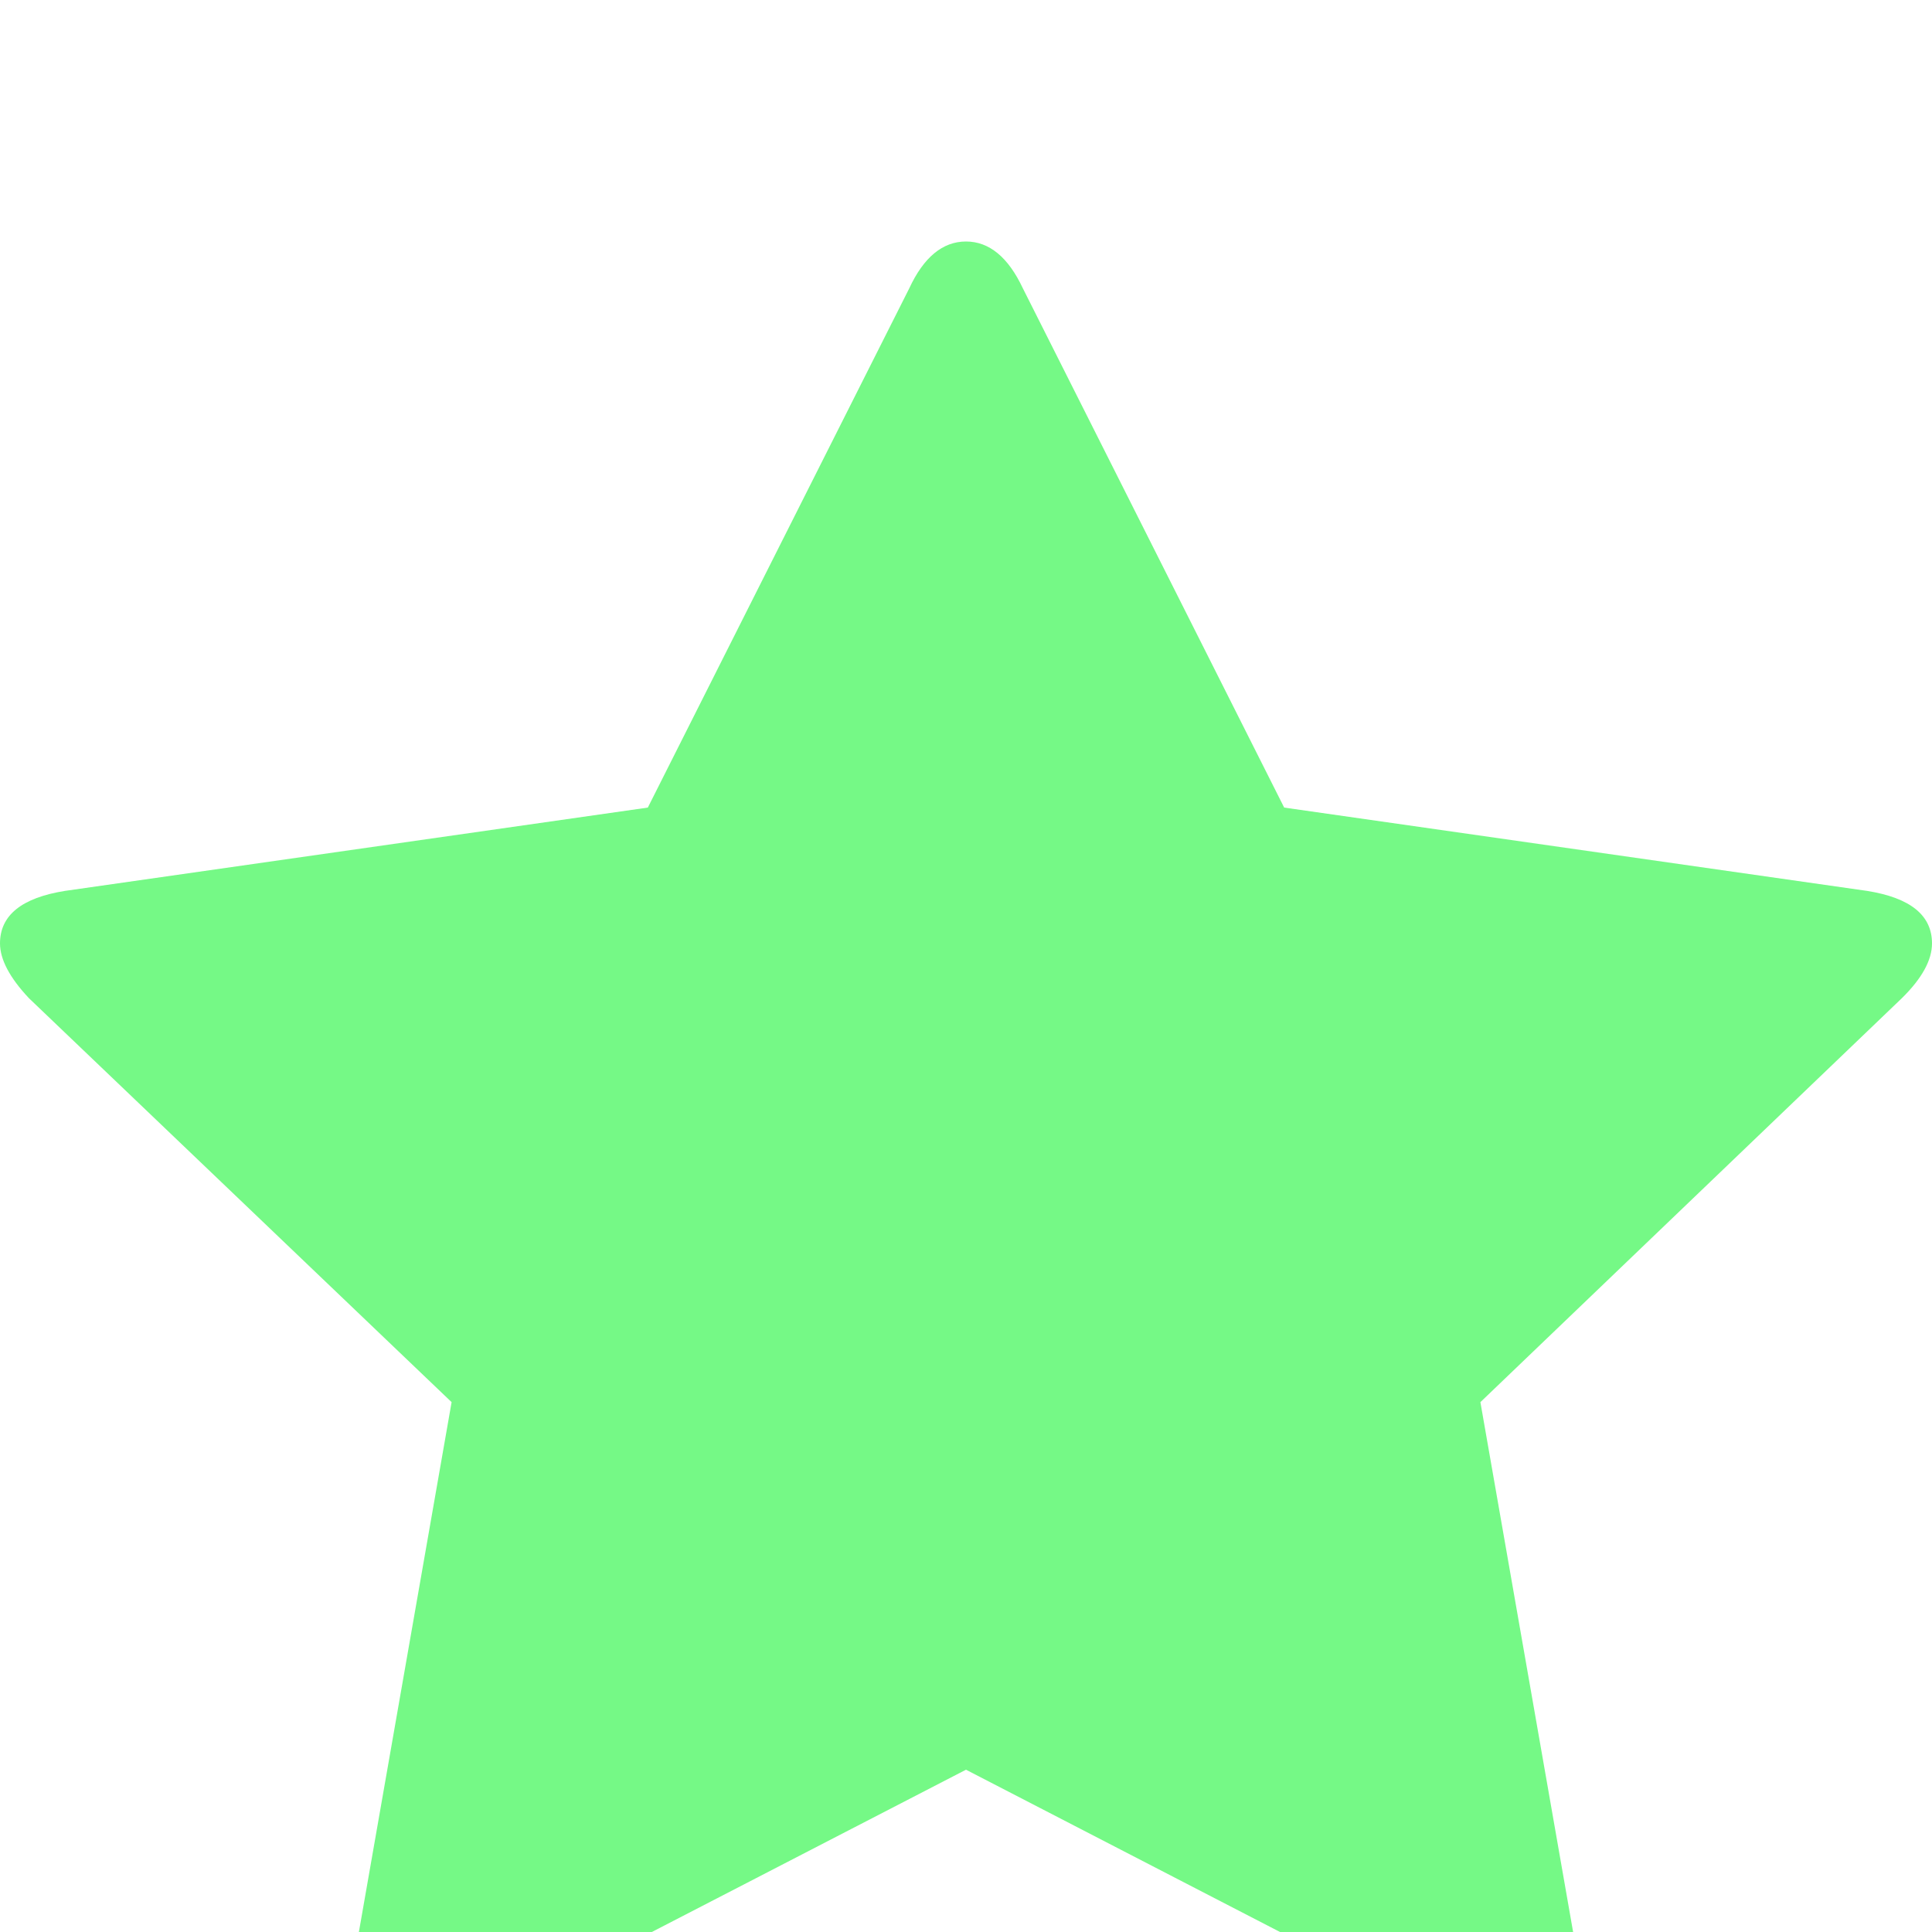 <svg xmlns="http://www.w3.org/2000/svg" width="16" height="16" viewBox="0 0 16 16">
    <defs>
        <filter id="r67xbvy0pa" width="107.3%" height="109.9%" x="-3.6%" y="-4.5%" filterUnits="objectBoundingBox">
            <feOffset dy="2" in="SourceAlpha" result="shadowOffsetOuter1"/>
            <feGaussianBlur in="shadowOffsetOuter1" result="shadowBlurOuter1" stdDeviation="2"/>
            <feColorMatrix in="shadowBlurOuter1" result="shadowMatrixOuter1" values="0 0 0 0 0 0 0 0 0 0 0 0 0 0 0 0 0 0 0.5 0"/>
            <feMerge>
                <feMergeNode in="shadowMatrixOuter1"/>
                <feMergeNode in="SourceGraphic"/>
            </feMerge>
        </filter>
    </defs>
    <g fill="none" fill-rule="evenodd">
        <g fill="#75F986" fill-rule="nonzero">
            <g filter="url(#r67xbvy0pa)" transform="translate(-438 -250) translate(248 83)">
                <g>
                    <path d="M16 5.813c0 .138-.083.29-.25.454l-3.49 3.345.827 4.726c.006.044.01.107.01.19 0 .314-.132.472-.395.472-.122 0-.25-.038-.385-.113L8 12.656l-4.317 2.23c-.141.076-.27.114-.385.114-.135 0-.236-.046-.303-.137-.067-.091-.1-.203-.1-.336 0-.037.006-.1.018-.189l.827-4.726-3.5-3.345C.08 6.097 0 5.945 0 5.813c0-.233.18-.378.538-.435l4.827-.69L7.53.388C7.65.129 7.808 0 8 0c.192 0 .35.13.471.388l2.164 4.3 4.827.69c.359.057.538.202.538.435z" transform="translate(190 167)"/>
                </g>
            </g>
        </g>
    </g>
</svg>
